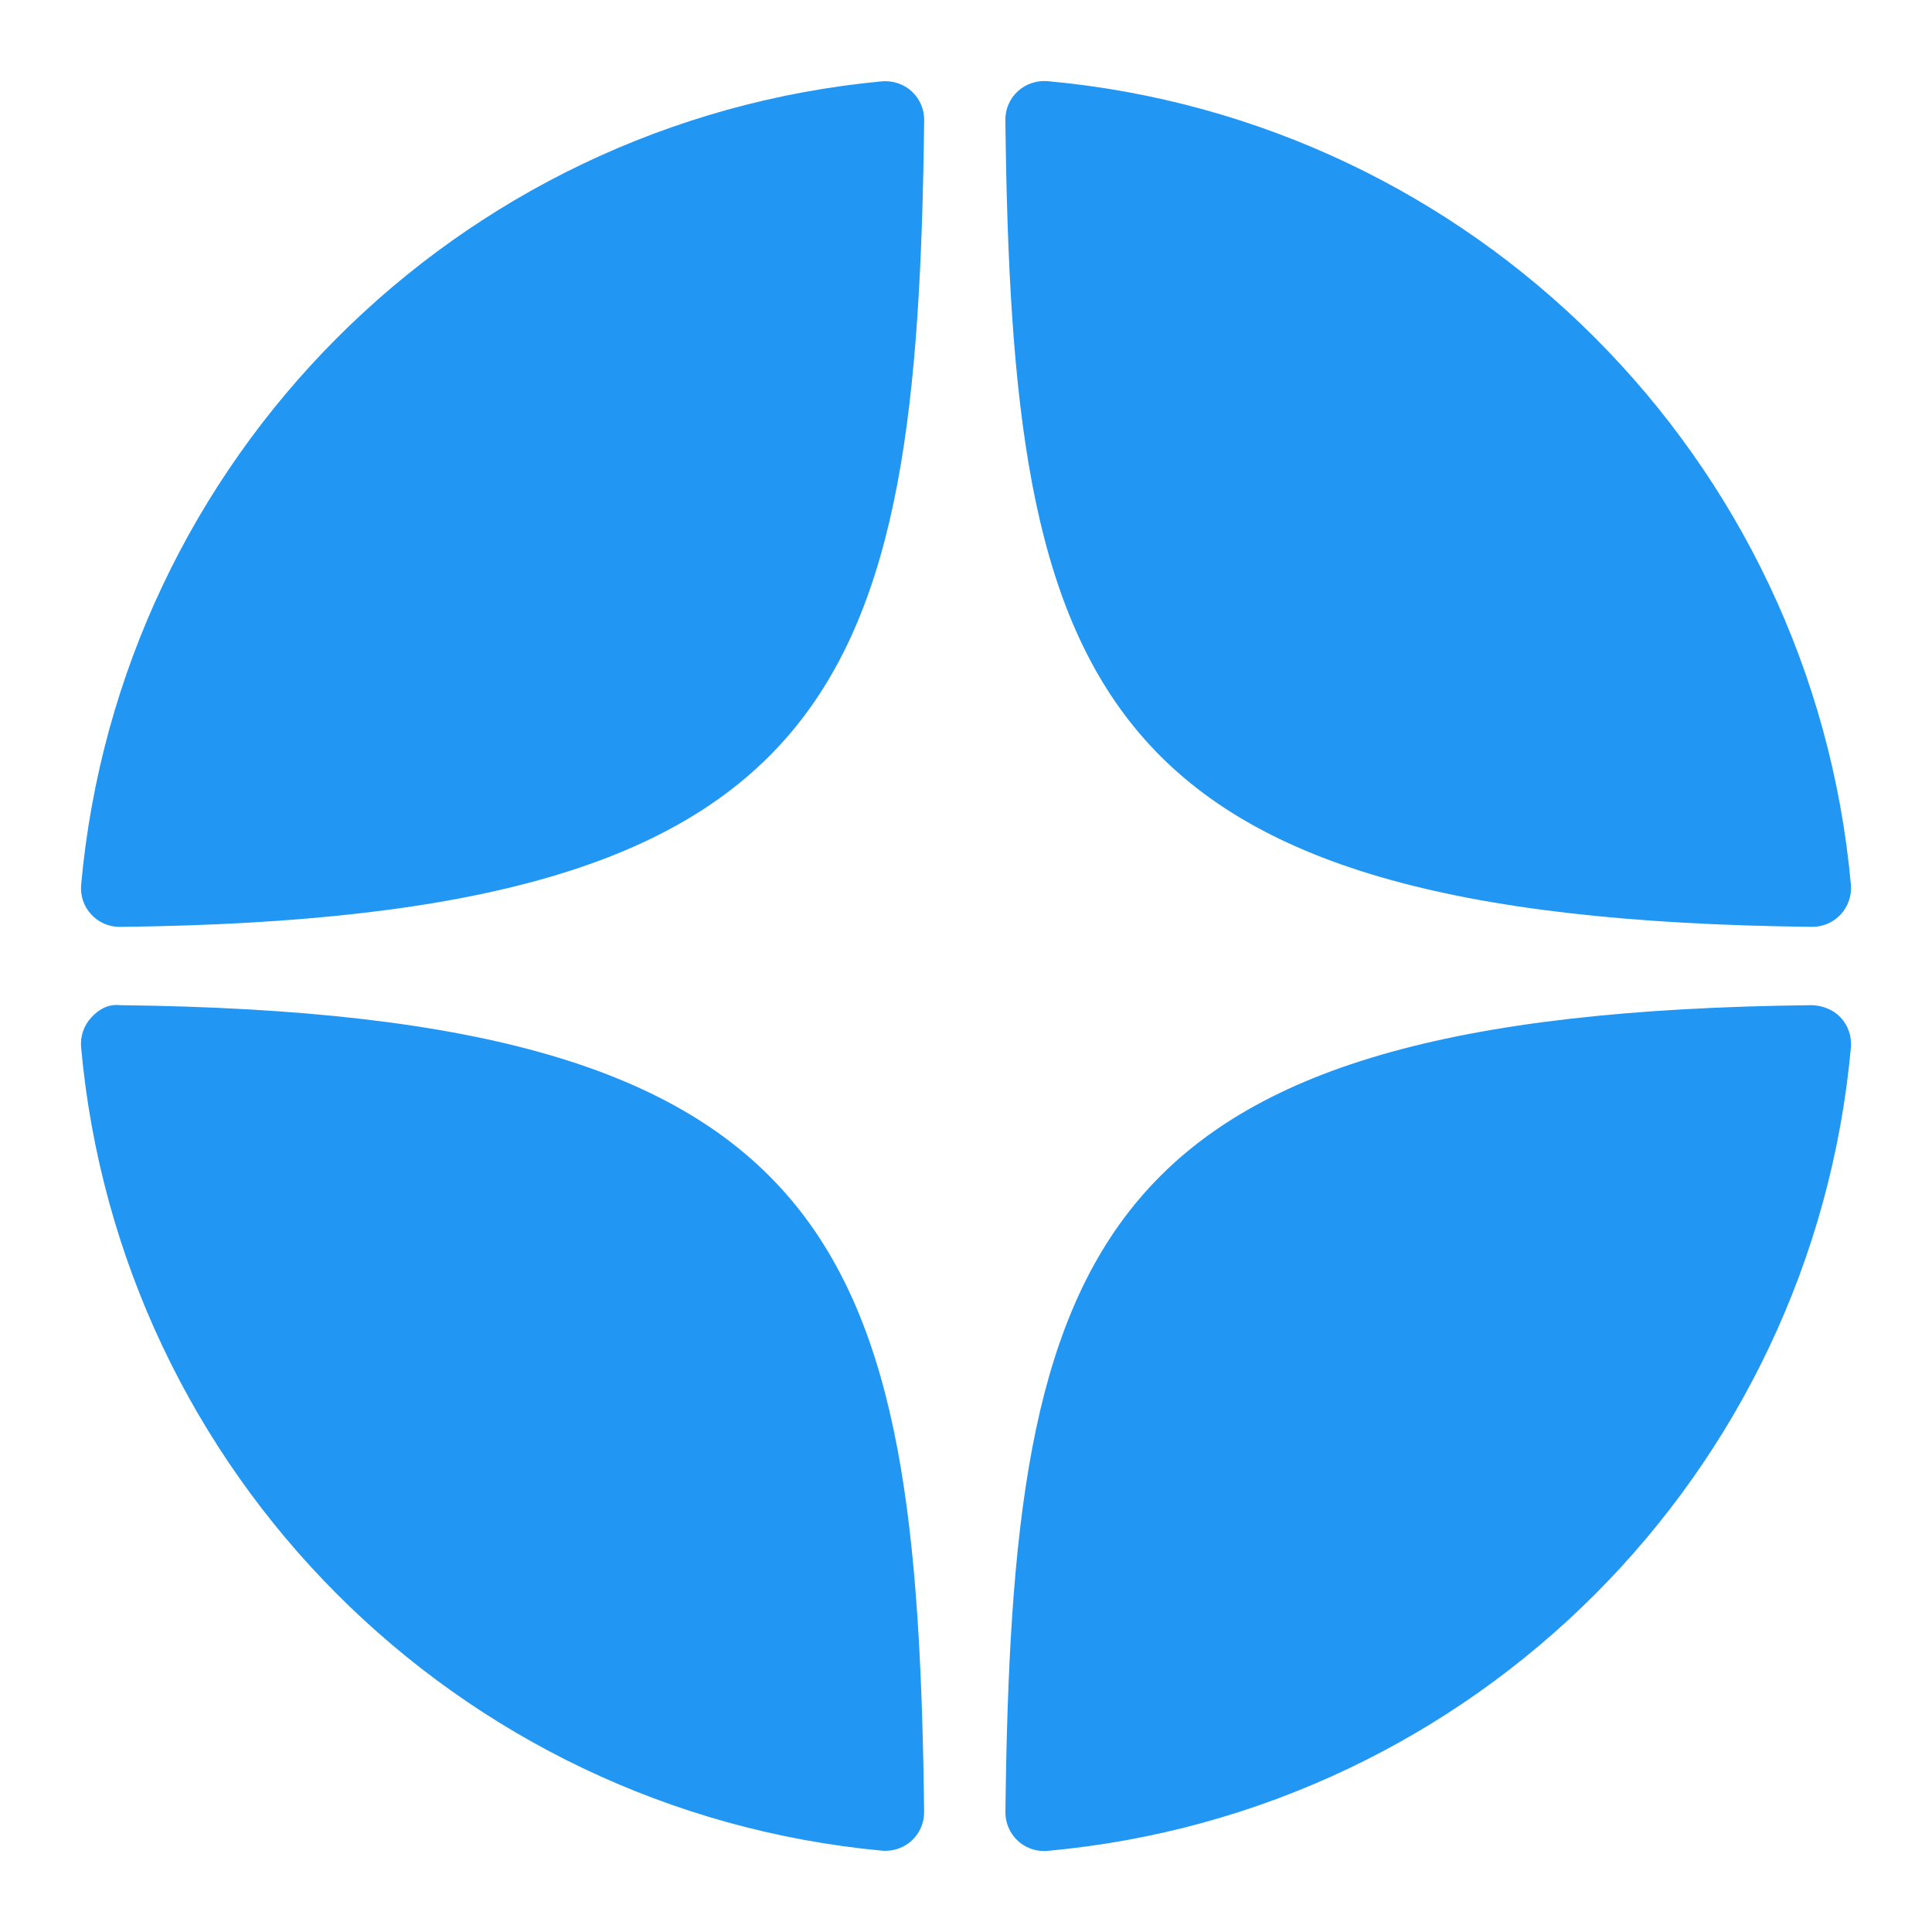 <svg width="40" height="40" viewBox="0 0 40 40" fill="none" xmlns="http://www.w3.org/2000/svg">
<path d="M37.515 19.189C37.518 19.189 37.52 19.189 37.524 19.189C37.747 19.189 37.96 19.096 38.111 18.931C38.264 18.765 38.34 18.542 38.321 18.316C37.517 9.482 30.523 2.485 21.688 1.68C21.464 1.663 21.238 1.736 21.072 1.89C20.905 2.044 20.812 2.26 20.815 2.487C20.954 14.227 22.503 19.025 37.515 19.189ZM37.515 20.811C22.503 20.976 20.955 25.773 20.816 37.514C20.813 37.74 20.906 37.957 21.073 38.111C21.221 38.248 21.416 38.324 21.616 38.324C21.64 38.324 21.665 38.323 21.689 38.32C30.524 37.516 37.518 30.52 38.321 21.684C38.34 21.459 38.265 21.235 38.111 21.069C37.956 20.903 37.741 20.82 37.515 20.811ZM18.258 1.684C9.451 2.512 2.479 9.508 1.68 18.318C1.66 18.544 1.735 18.767 1.889 18.933C2.041 19.097 2.254 19.19 2.477 19.19C2.48 19.19 2.483 19.19 2.486 19.19C17.448 19.018 18.993 14.223 19.134 2.49C19.137 2.264 19.043 2.046 18.877 1.892C18.709 1.739 18.484 1.664 18.258 1.684ZM2.485 20.811C2.237 20.783 2.041 20.901 1.889 21.067C1.735 21.234 1.659 21.457 1.679 21.683C2.478 30.493 9.451 37.488 18.258 38.316C18.283 38.319 18.308 38.319 18.333 38.319C18.533 38.319 18.727 38.244 18.876 38.108C19.042 37.954 19.136 37.736 19.133 37.51C18.992 25.778 17.448 20.983 2.485 20.811Z" fill="#2196F3"/>
</svg>
